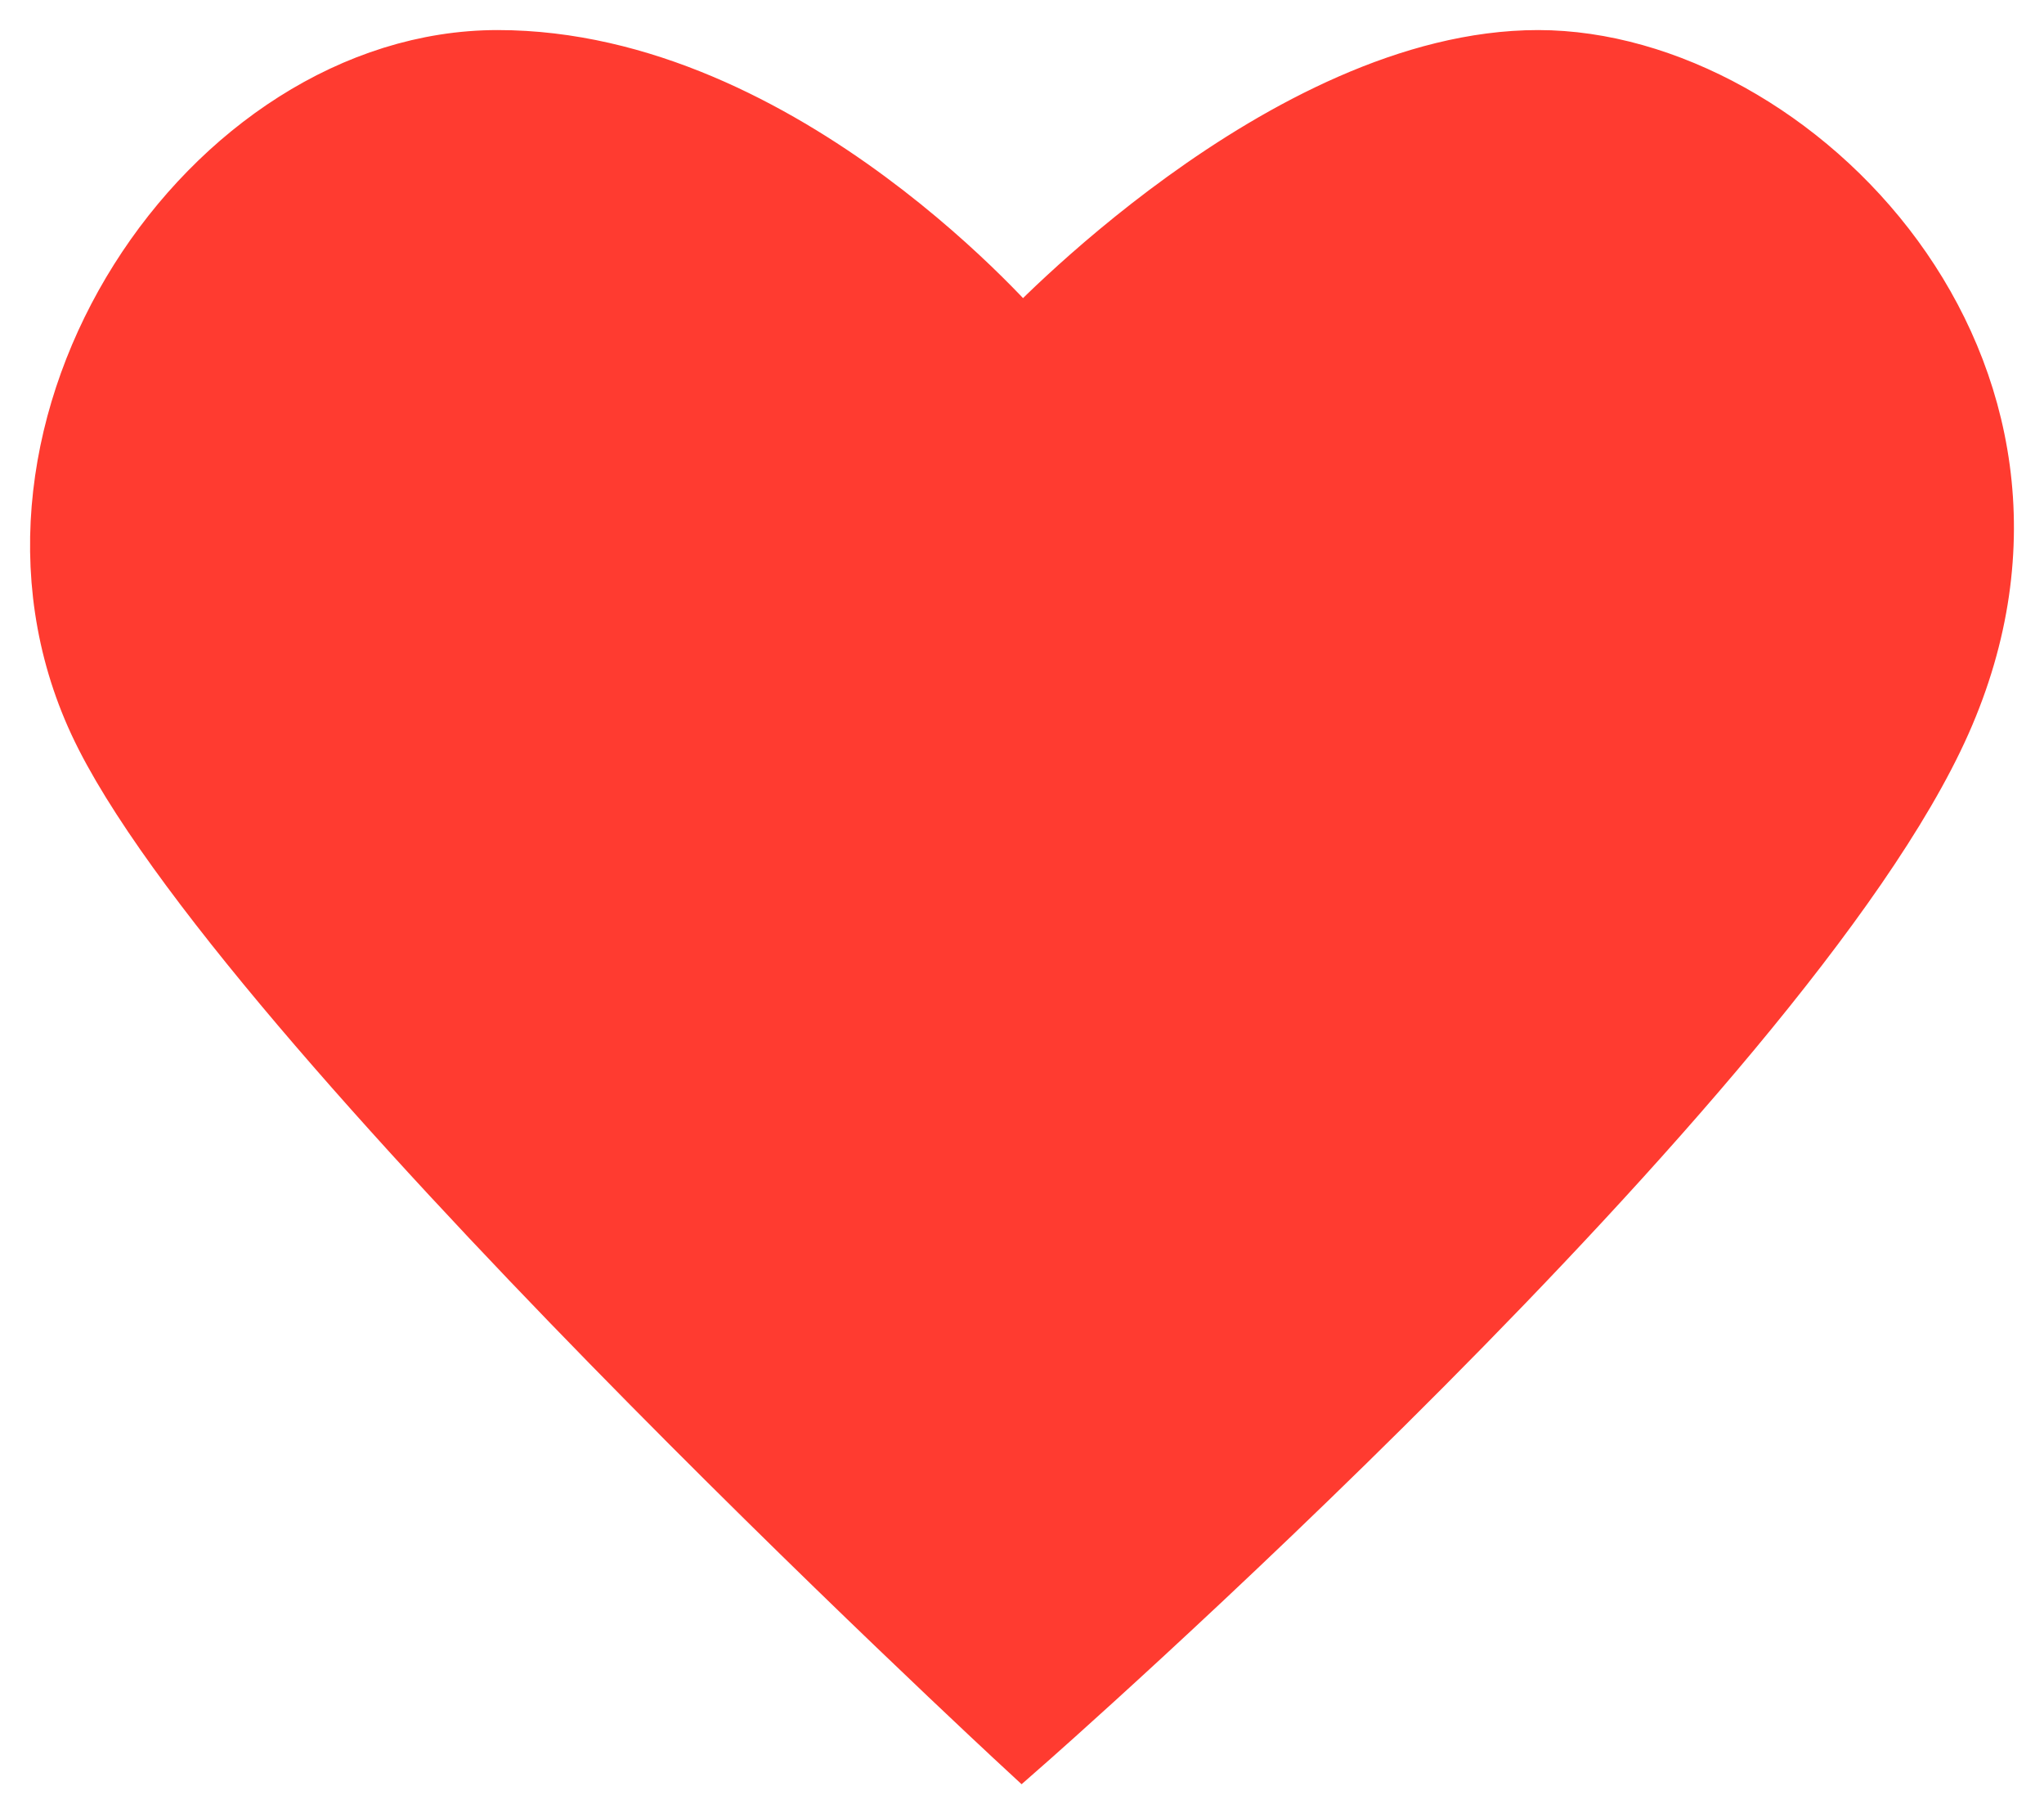 <svg width="34" height="30" viewBox="0 0 34 30" fill="none" xmlns="http://www.w3.org/2000/svg">
<path fill-rule="evenodd" clip-rule="evenodd" d="M17.002 29C17.002 29 3.909 16.894 1.64 12.002C-0.63 7.11 3.507 1 8.278 1C13.049 1 17.002 5.683 17.002 5.683C17.002 5.683 21.369 1 25.585 1C29.802 1 34.899 6.124 32.287 12.002C29.676 17.88 17.002 29 17.002 29Z" fill="#FF3B30" stroke="#FF3B30" stroke-linecap="square"/>
</svg>
